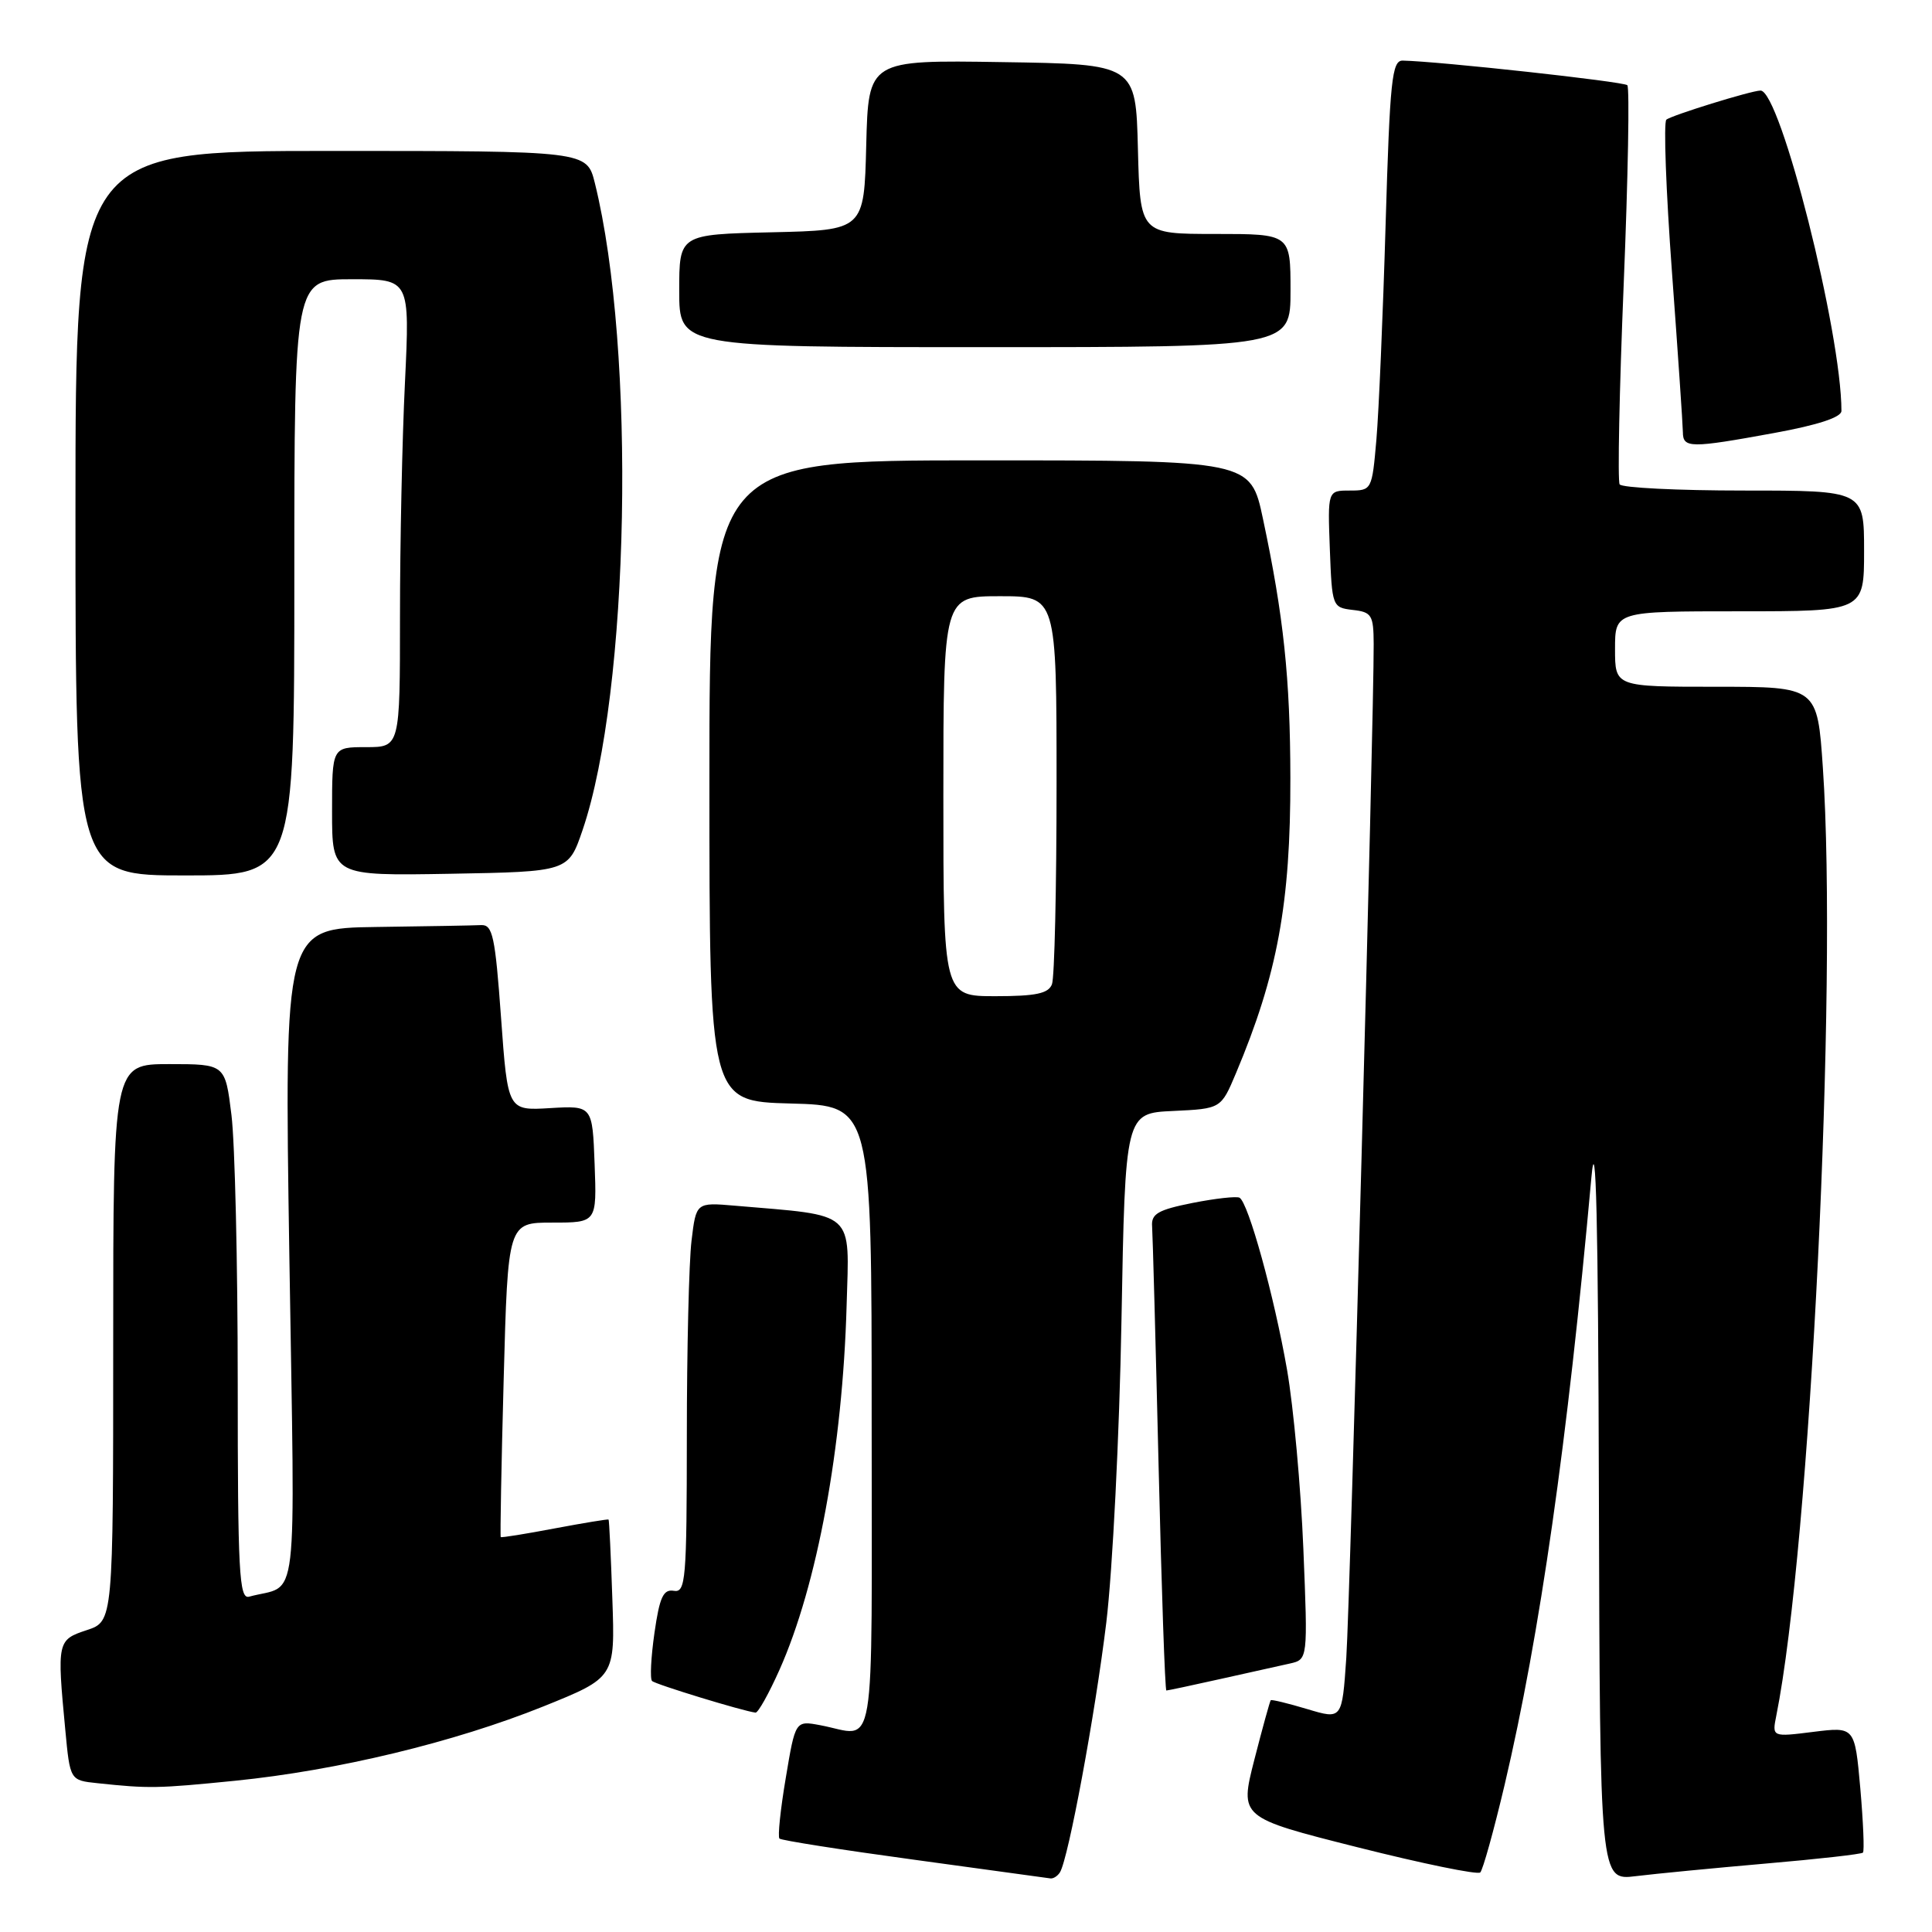 <?xml version="1.0" encoding="UTF-8" standalone="no"?>
<!DOCTYPE svg PUBLIC "-//W3C//DTD SVG 1.1//EN" "http://www.w3.org/Graphics/SVG/1.1/DTD/svg11.dtd" >
<svg xmlns="http://www.w3.org/2000/svg" xmlns:xlink="http://www.w3.org/1999/xlink" version="1.1" viewBox="0 0 256 256">
 <g >
 <path fill="currentColor"
d=" M 140.45 248.09 C 141.57 246.28 145.10 227.23 146.59 215.00 C 147.42 208.12 148.33 190.12 148.60 175.00 C 149.10 147.50 149.10 147.50 155.45 147.21 C 161.79 146.91 161.79 146.91 163.77 142.21 C 169.27 129.15 171.01 119.72 170.98 103.07 C 170.96 89.89 170.09 81.64 167.35 68.75 C 165.71 61.00 165.71 61.00 129.86 61.00 C 94.00 61.00 94.00 61.00 94.00 103.47 C 94.00 145.93 94.00 145.93 104.75 146.22 C 115.50 146.50 115.50 146.50 115.50 188.00 C 115.50 234.24 116.21 230.01 108.69 228.60 C 105.39 227.98 105.39 227.98 104.12 235.58 C 103.41 239.76 103.04 243.37 103.28 243.62 C 103.52 243.86 111.55 245.12 121.11 246.42 C 130.68 247.73 138.81 248.84 139.19 248.90 C 139.57 248.95 140.14 248.59 140.45 248.09 Z  M 199.37 236.50 C 204.04 216.66 207.70 191.08 210.87 156.00 C 211.47 149.31 211.77 161.68 211.86 197.84 C 212.00 249.19 212.00 249.19 216.75 248.60 C 219.36 248.28 227.12 247.53 233.99 246.93 C 240.86 246.34 246.65 245.69 246.85 245.48 C 247.05 245.28 246.89 241.44 246.50 236.96 C 245.77 228.80 245.77 228.80 240.29 229.48 C 234.80 230.17 234.80 230.17 235.37 227.33 C 239.87 204.89 243.52 130.69 241.54 101.75 C 240.81 91.00 240.81 91.00 227.40 91.00 C 214.00 91.00 214.00 91.00 214.00 86.00 C 214.00 81.00 214.00 81.00 230.50 81.00 C 247.00 81.00 247.00 81.00 247.00 73.00 C 247.00 65.00 247.00 65.00 231.06 65.00 C 222.29 65.00 214.89 64.63 214.61 64.18 C 214.33 63.73 214.57 51.77 215.15 37.61 C 215.73 23.45 215.94 11.61 215.63 11.29 C 215.14 10.81 190.70 8.13 185.87 8.03 C 184.44 8.00 184.17 10.57 183.60 29.75 C 183.25 41.71 182.70 54.54 182.38 58.25 C 181.80 64.92 181.76 65.00 178.86 65.00 C 175.92 65.00 175.92 65.00 176.21 72.75 C 176.50 80.38 176.54 80.50 179.25 80.82 C 181.76 81.10 182.00 81.50 182.02 85.32 C 182.06 95.15 178.90 212.23 178.39 219.68 C 177.83 227.85 177.83 227.85 173.21 226.46 C 170.67 225.70 168.50 225.17 168.38 225.29 C 168.27 225.40 167.29 228.95 166.21 233.16 C 164.25 240.83 164.25 240.83 179.87 244.77 C 188.47 246.94 195.79 248.44 196.14 248.11 C 196.49 247.77 197.94 242.55 199.37 236.50 Z  M 31.14 235.96 C 44.69 234.60 60.19 230.86 72.00 226.11 C 81.50 222.28 81.50 222.28 81.14 211.89 C 80.95 206.18 80.72 201.43 80.64 201.35 C 80.56 201.27 77.35 201.80 73.51 202.52 C 69.66 203.25 66.44 203.77 66.35 203.67 C 66.26 203.58 66.43 194.16 66.74 182.75 C 67.30 162.00 67.30 162.00 73.19 162.00 C 79.08 162.00 79.08 162.00 78.79 154.25 C 78.50 146.50 78.50 146.50 72.89 146.83 C 67.28 147.17 67.28 147.17 66.39 134.83 C 65.61 124.04 65.28 122.51 63.75 122.58 C 62.79 122.63 56.53 122.74 49.84 122.83 C 37.67 123.00 37.67 123.00 38.34 166.43 C 39.09 214.62 39.67 209.75 33.00 211.57 C 31.69 211.92 31.50 208.30 31.50 183.24 C 31.50 167.43 31.13 151.46 30.67 147.75 C 29.84 141.00 29.84 141.00 22.42 141.00 C 15.00 141.00 15.00 141.00 15.00 177.92 C 15.00 214.84 15.00 214.84 11.50 216.00 C 7.59 217.29 7.54 217.50 8.65 229.20 C 9.28 235.90 9.28 235.90 12.89 236.28 C 19.78 237.01 20.84 236.99 31.14 235.96 Z  M 103.29 221.25 C 108.29 210.03 111.65 191.80 112.18 173.02 C 112.54 160.26 113.52 161.14 97.37 159.76 C 92.24 159.32 92.24 159.32 91.63 164.41 C 91.29 167.21 91.01 178.86 91.01 190.29 C 91.00 209.41 90.86 211.06 89.28 210.79 C 87.89 210.56 87.40 211.62 86.72 216.36 C 86.26 219.58 86.11 222.45 86.40 222.74 C 86.86 223.19 98.44 226.73 100.11 226.93 C 100.45 226.97 101.88 224.41 103.29 221.25 Z  M 161.69 222.48 C 165.43 221.65 169.58 220.72 170.90 220.43 C 173.30 219.89 173.30 219.89 172.70 205.19 C 172.37 197.11 171.40 186.45 170.54 181.50 C 168.83 171.71 165.41 159.34 164.24 158.70 C 163.83 158.49 161.03 158.80 158.00 159.40 C 153.44 160.31 152.53 160.84 152.66 162.50 C 152.74 163.60 153.13 177.89 153.52 194.25 C 153.91 210.61 154.37 224.00 154.55 224.00 C 154.73 224.00 157.94 223.32 161.69 222.48 Z  M 39.00 76.50 C 39.00 37.00 39.00 37.00 46.66 37.00 C 54.31 37.00 54.31 37.00 53.66 50.66 C 53.29 58.17 53.00 72.12 53.00 81.66 C 53.00 99.00 53.00 99.00 48.50 99.00 C 44.00 99.00 44.00 99.00 44.00 107.53 C 44.00 116.05 44.00 116.05 59.66 115.78 C 75.31 115.50 75.31 115.50 77.19 110.00 C 83.44 91.66 84.30 46.39 78.82 24.25 C 77.76 20.00 77.76 20.00 43.88 20.00 C 10.00 20.00 10.00 20.00 10.00 68.00 C 10.00 116.00 10.00 116.00 24.50 116.00 C 39.00 116.00 39.00 116.00 39.00 76.50 Z  M 235.11 57.37 C 240.91 56.31 244.00 55.29 244.00 54.45 C 244.00 44.06 235.90 12.00 233.28 12.00 C 232.07 12.00 221.42 15.30 220.80 15.86 C 220.42 16.21 220.75 25.27 221.54 36.00 C 222.33 46.73 222.98 56.29 222.99 57.25 C 223.00 59.40 223.96 59.41 235.11 57.37 Z  M 171.00 38.50 C 171.00 31.00 171.00 31.00 161.03 31.00 C 151.07 31.00 151.07 31.00 150.78 19.75 C 150.50 8.50 150.50 8.50 132.78 8.23 C 115.07 7.95 115.07 7.95 114.78 19.23 C 114.50 30.50 114.50 30.50 102.25 30.78 C 90.00 31.06 90.00 31.06 90.00 38.53 C 90.00 46.00 90.00 46.00 130.50 46.00 C 171.00 46.00 171.00 46.00 171.00 38.50 Z  M 125.00 105.50 C 125.00 79.00 125.00 79.00 132.50 79.00 C 140.00 79.00 140.00 79.00 140.00 103.92 C 140.00 117.62 139.73 129.55 139.39 130.42 C 138.92 131.65 137.26 132.00 131.89 132.00 C 125.00 132.00 125.00 132.00 125.00 105.50 Z "/>
</g>
</svg>